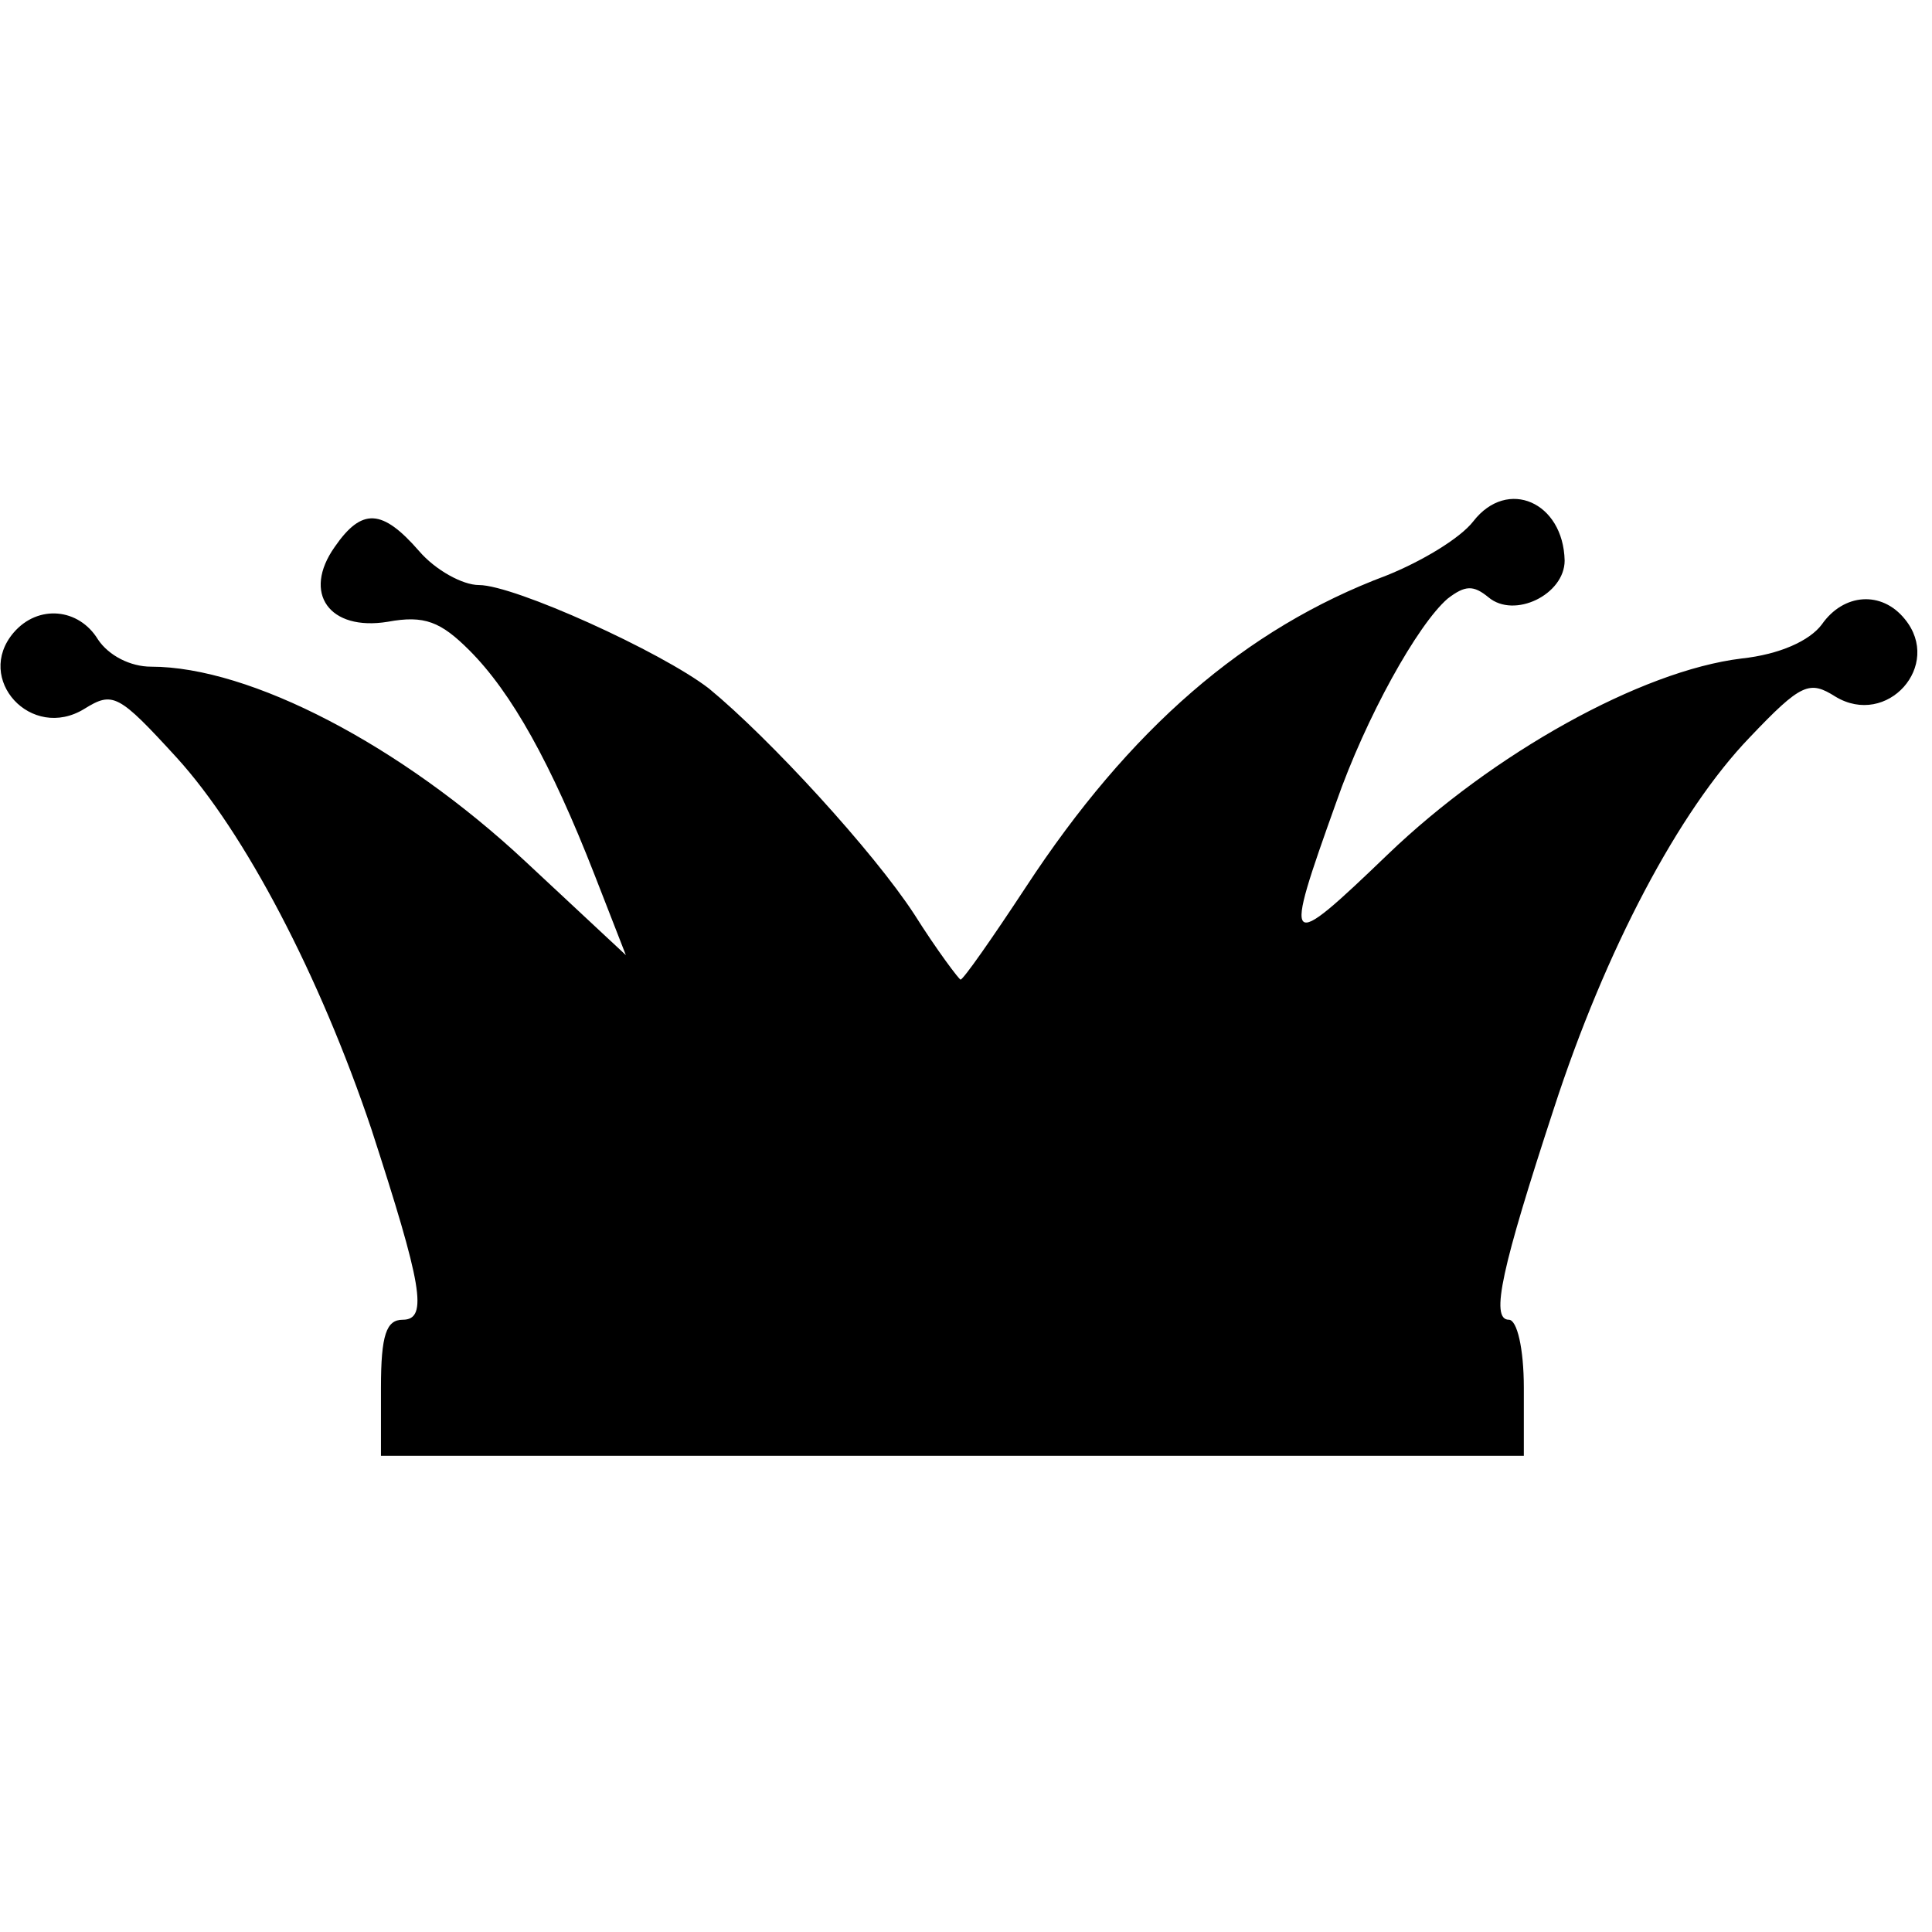 <?xml version="1.0" standalone="no"?>
<!DOCTYPE svg PUBLIC "-//W3C//DTD SVG 20010904//EN"
 "http://www.w3.org/TR/2001/REC-SVG-20010904/DTD/svg10.dtd">
<svg version="1.0" xmlns="http://www.w3.org/2000/svg"
 width="142pt" height="142pt" viewBox="0 0 142 142"
 preserveAspectRatio="xMidYMid meet">
<g transform="translate(0,142) scale(0.1,-0.1)"
fill="#000000" stroke="none">
<path d="M1083 1037 c-10 -13 -39 -30 -64 -40 -104 -39 -189 -113 -265 -229
-25 -38 -46 -68 -48 -68 -1 0 -17 21 -34 48 -30 46 -106 129 -151 166 -35 27
-143 76 -169 76 -12 0 -32 11 -44 25 -27 31 -42 32 -62 3 -24 -34 -4 -62 39
-55 27 5 39 0 60 -21 31 -31 60 -83 92 -165 l23 -59 -74 69 c-91 85 -202 143
-275 143 -15 0 -31 8 -39 20 -14 23 -44 26 -62 5 -29 -34 13 -80 52 -56 21 13
25 11 68 -36 50 -55 105 -160 143 -273 37 -114 42 -140 23 -140 -12 0 -16 -11
-16 -50 l0 -50 420 0 420 0 0 50 c0 29 -5 50 -11 50 -14 0 -5 39 33 155 38
117 92 219 144 273 38 40 44 42 63 30 38 -23 79 23 51 57 -17 21 -45 19 -61
-4 -9 -12 -31 -22 -59 -25 -74 -9 -183 -70 -260 -144 -76 -73 -77 -71 -38 38
22 63 60 131 82 150 13 10 19 10 30 1 19 -16 56 2 56 27 -1 43 -42 61 -67 29z"/>
</g>
</svg>
